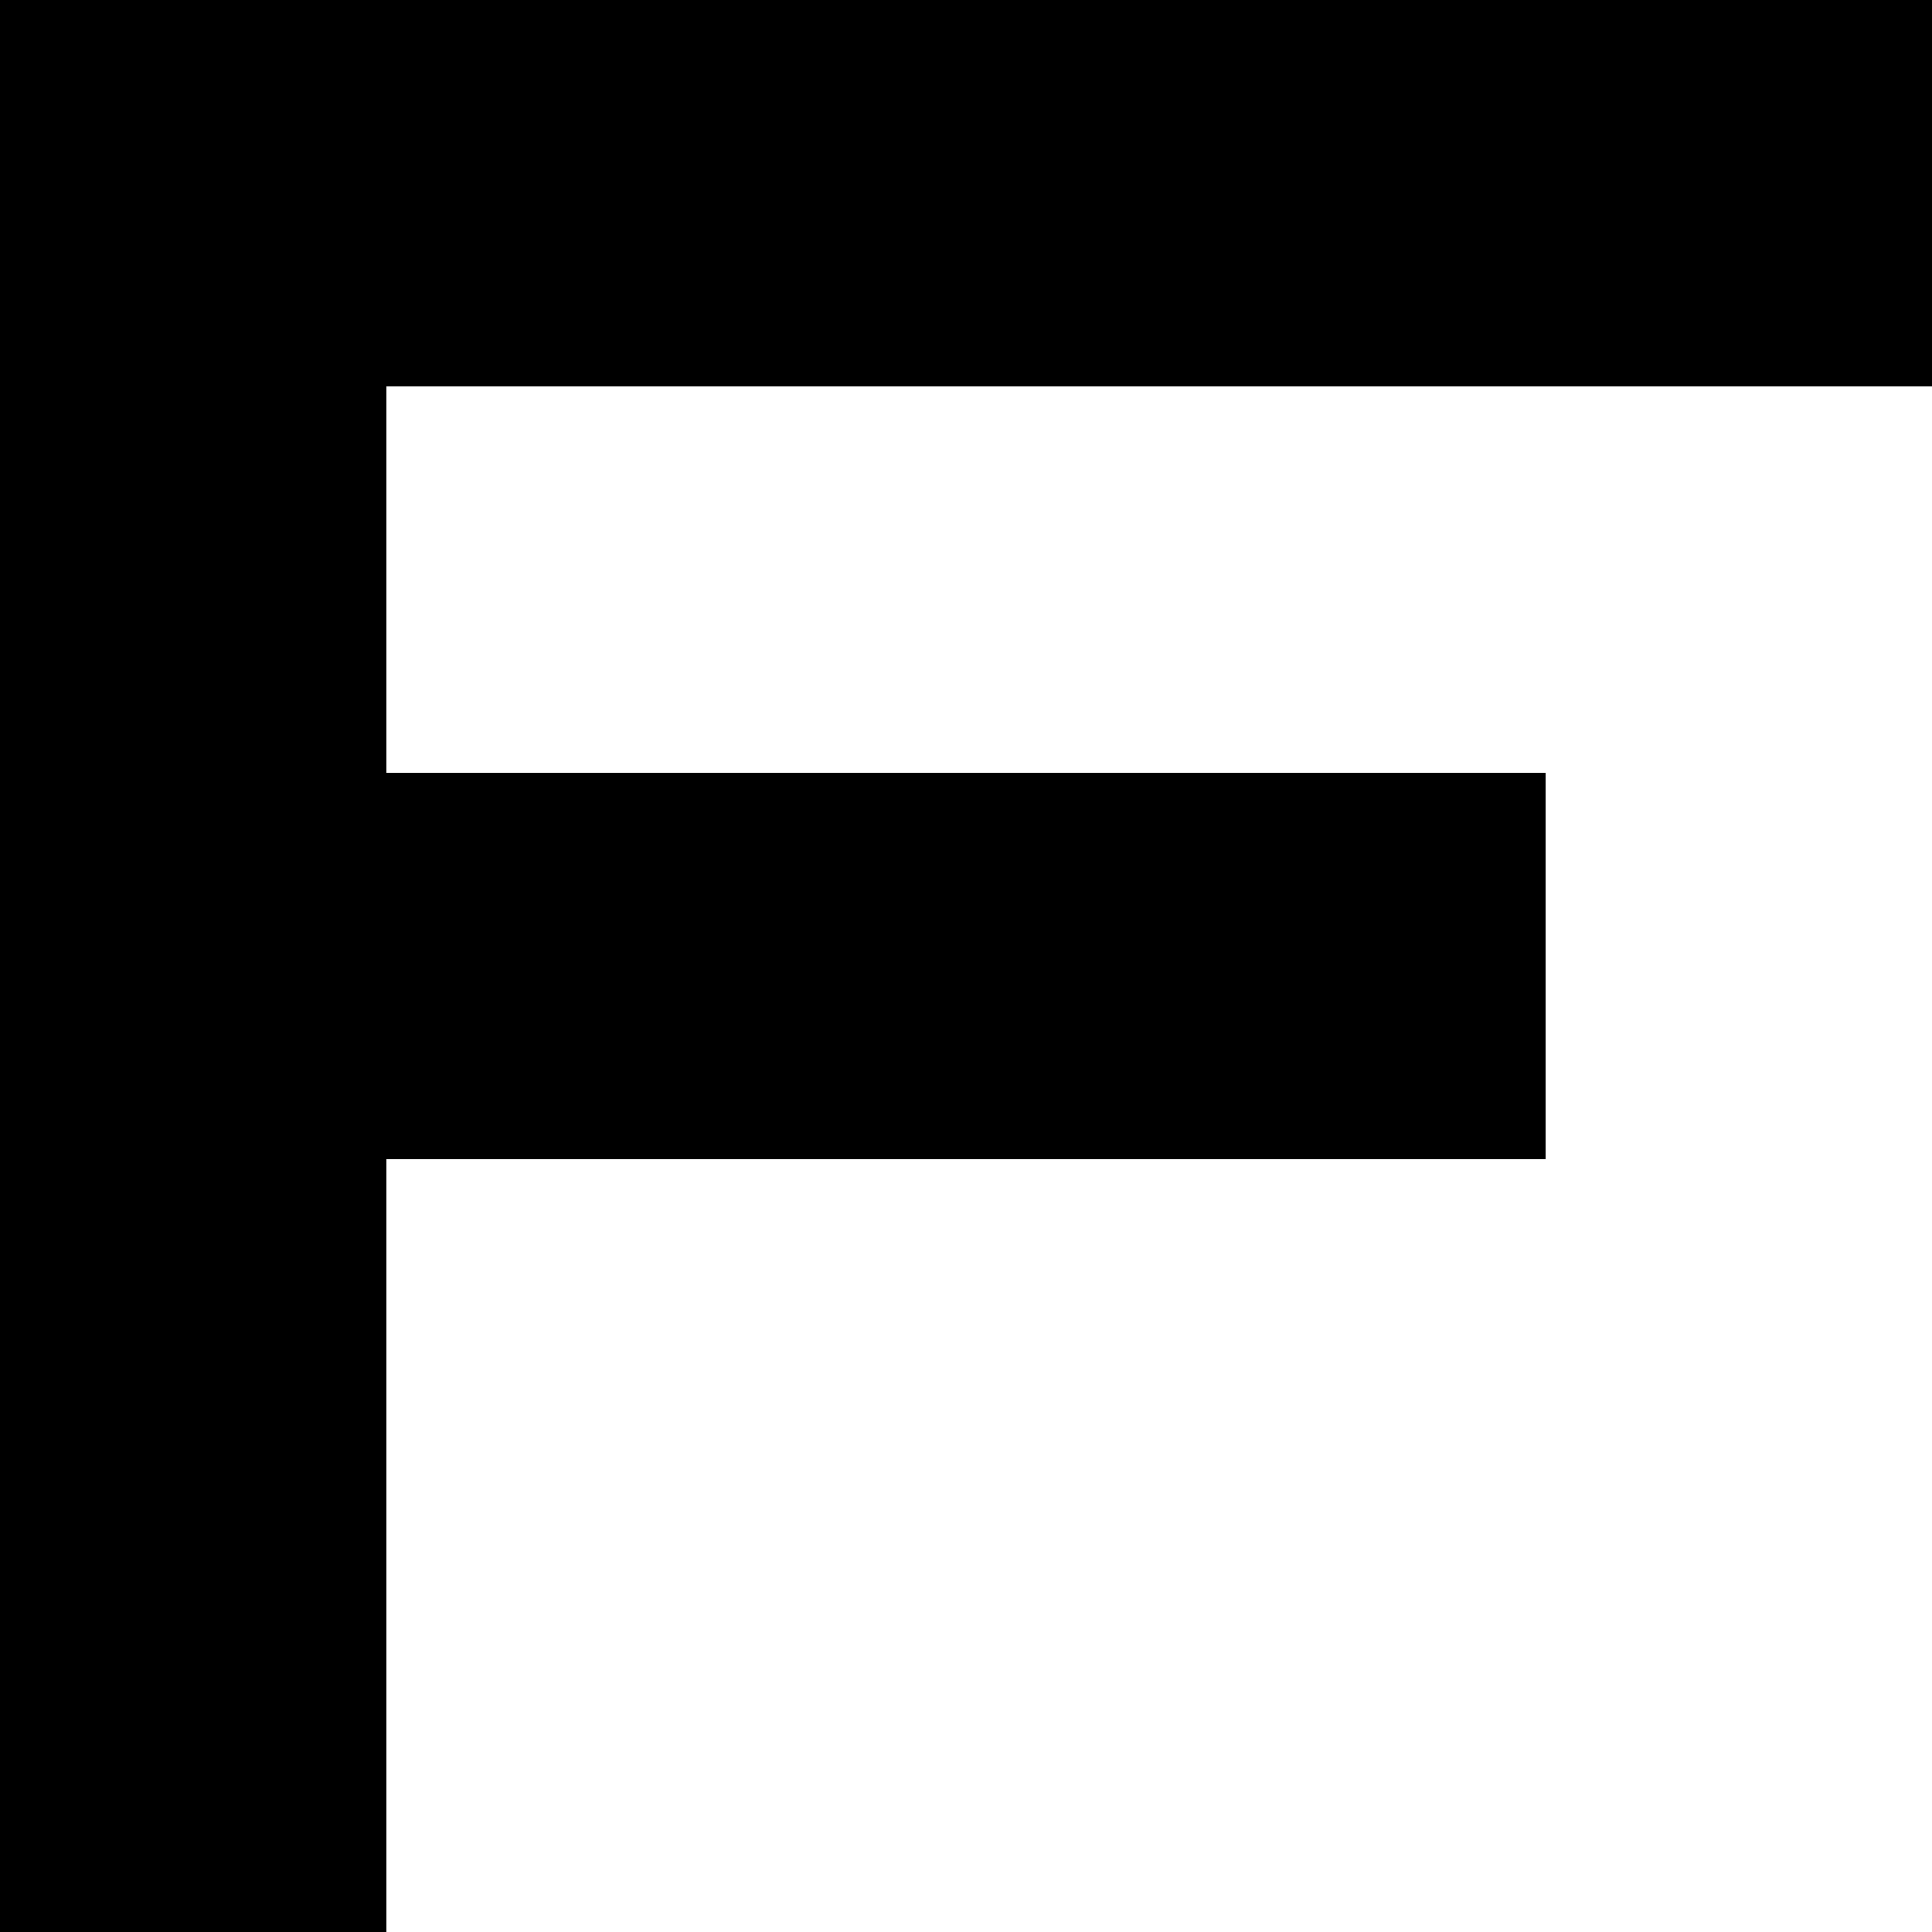<svg viewBox="0 0 1000 1000" xmlns="http://www.w3.org/2000/svg">
  <defs>
    <path transform="scale(1, -1)" transform-origin="50% 50%" id="latin-capital-f" horiz-adv-x="1000" d="M0 1000V0H200V400H800V600H200V800H1000V1000H0Z" />
  </defs>
  <use href="#latin-capital-f"></use>
</svg>